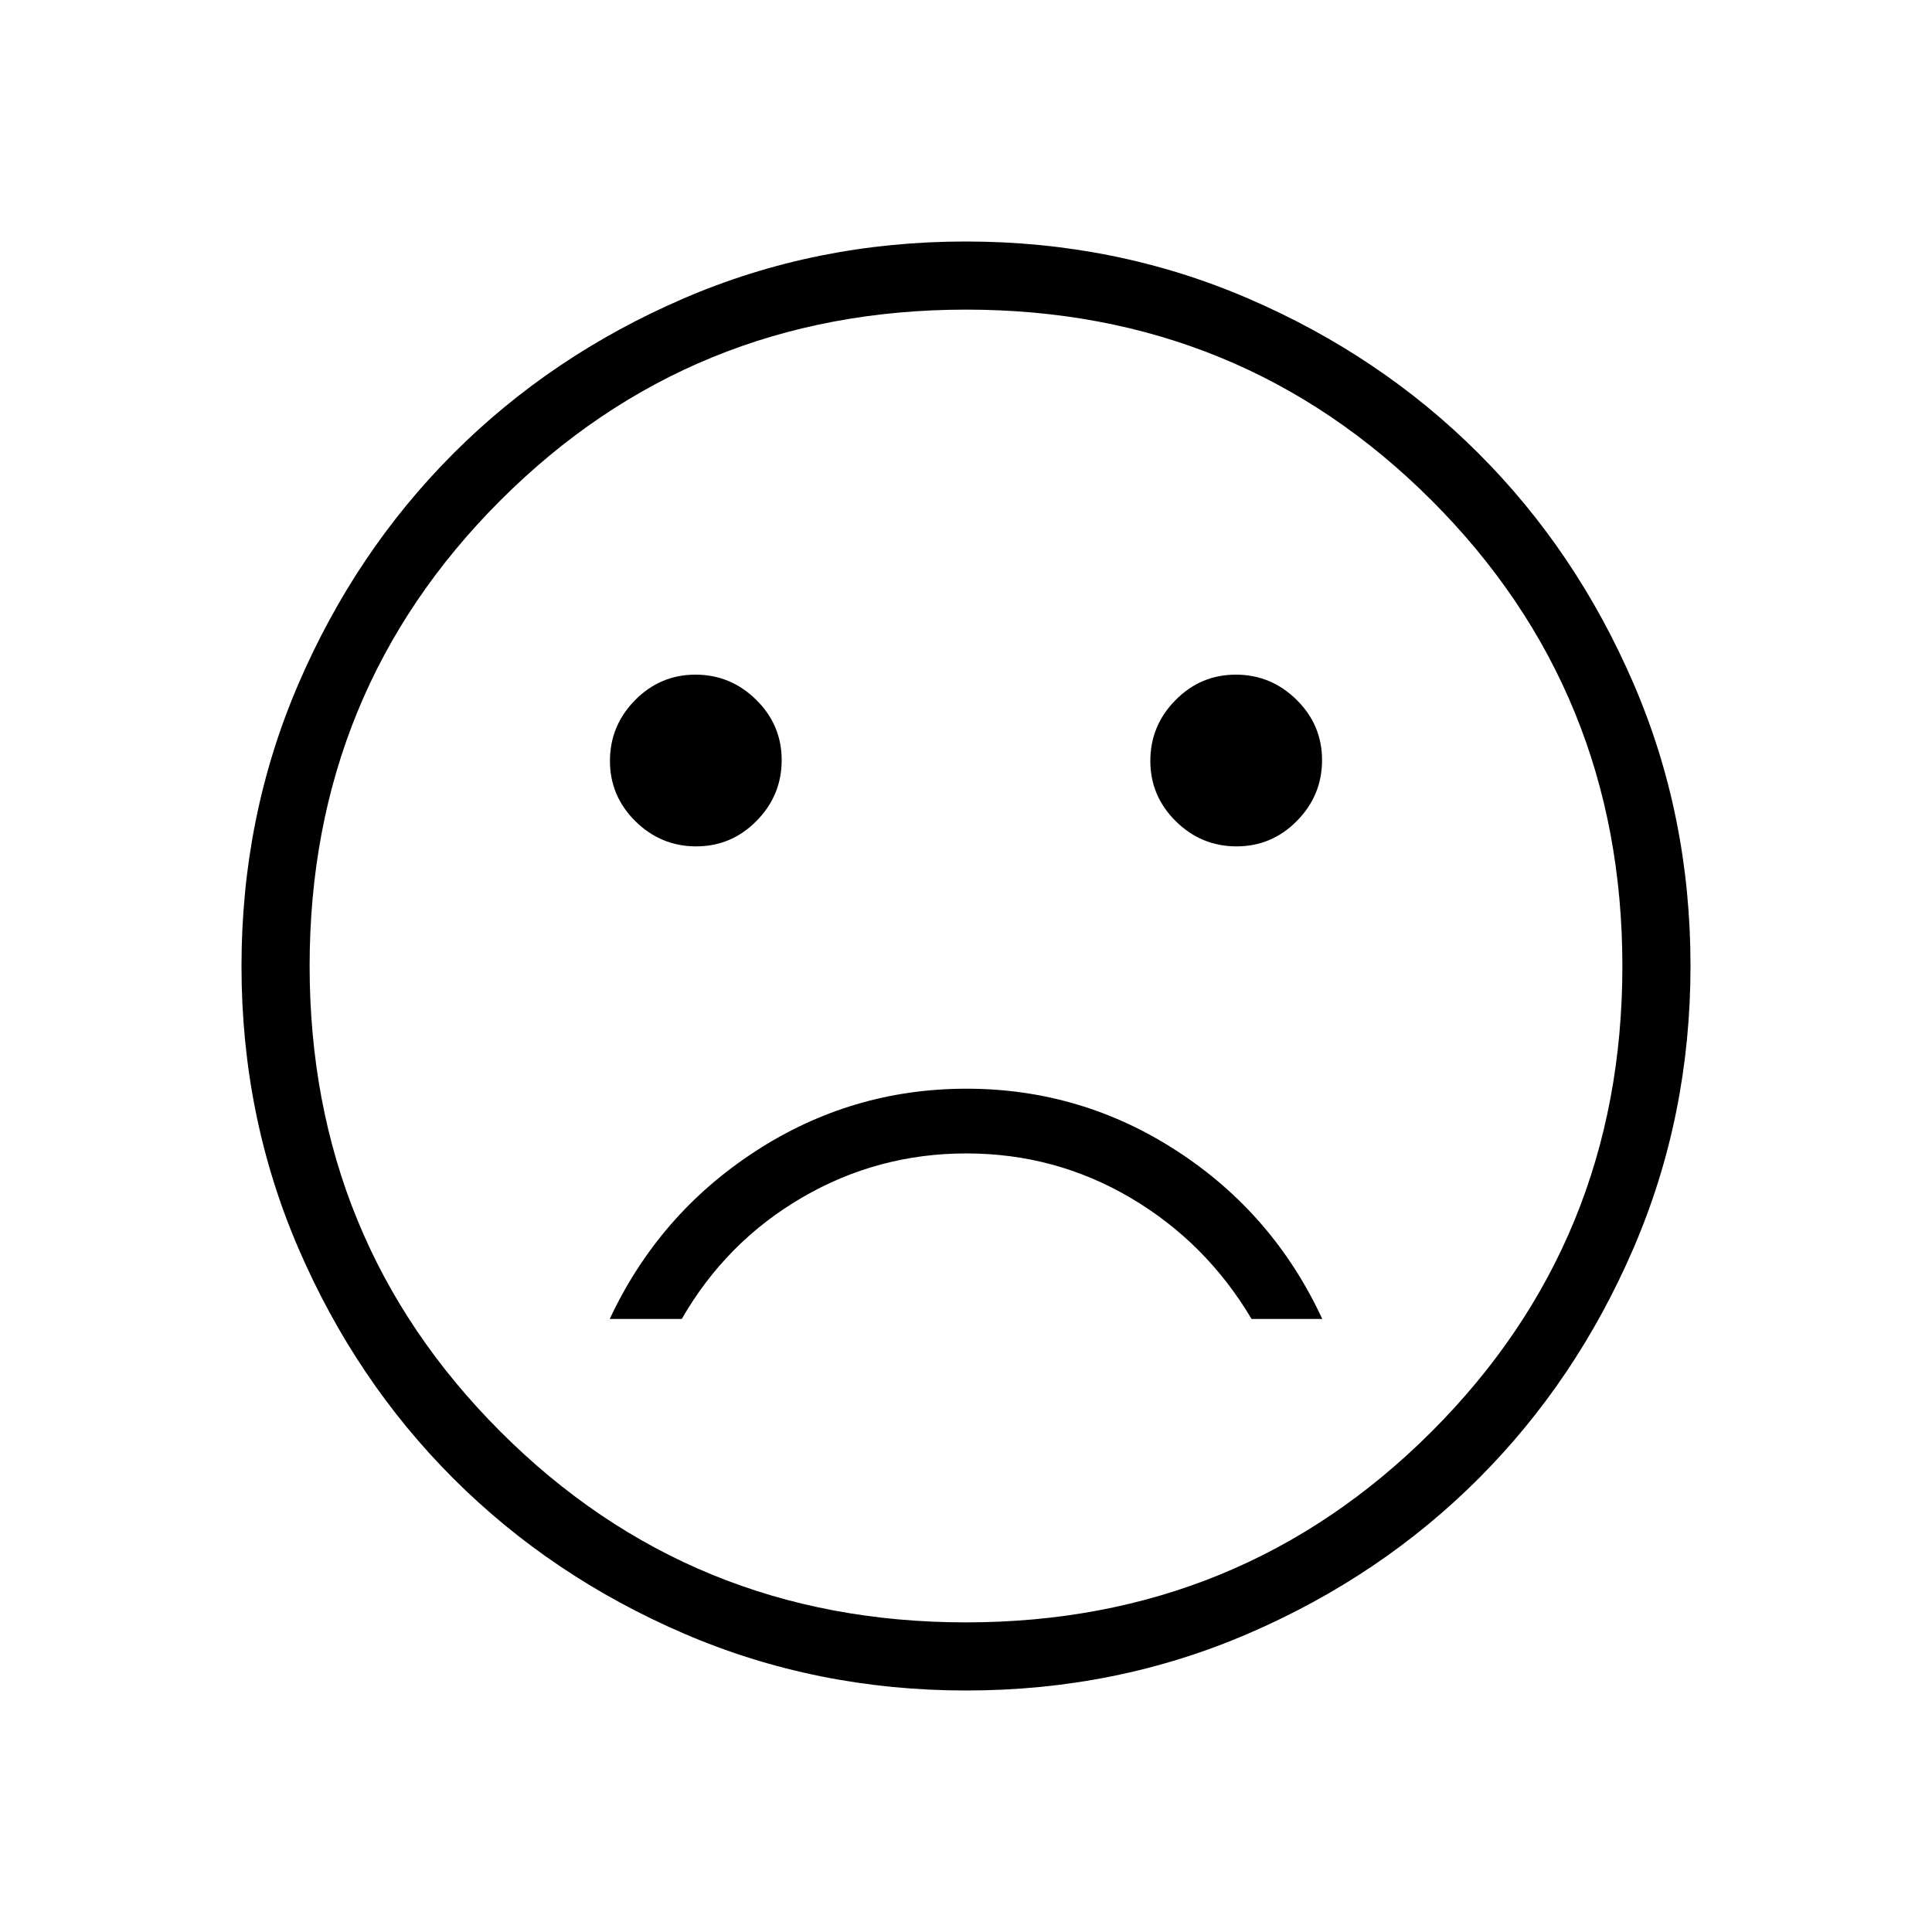 <svg xmlns="http://www.w3.org/2000/svg" height="40" viewBox="0 -960 960 960" width="40"><path d="M614.44-539.44q17.51 0 30-12.66 12.48-12.67 12.48-30.18 0-17.51-12.66-30-12.67-12.49-30.18-12.49-17.52 0-30 12.67-12.49 12.67-12.49 30.18 0 17.51 12.67 30 12.67 12.48 30.18 12.48Zm-268.52 0q17.52 0 30-12.66 12.49-12.67 12.49-30.18 0-17.51-12.67-30-12.67-12.49-30.18-12.49-17.51 0-30 12.67-12.48 12.67-12.48 30.18 0 17.51 12.66 30 12.67 12.48 30.18 12.48Zm134.29 120.41q-57.11 0-104.98 31.17-47.87 31.17-72.26 83.24h35.8q22-38.28 59.67-60.26 37.66-21.99 81.75-21.99t81.57 22.06q37.47 22.07 60.14 60.19h35.13q-24.24-52.23-71.98-83.32-47.74-31.09-104.84-31.09ZM480.13-120q-74.67 0-140.41-28.34-65.73-28.34-114.36-76.92-48.63-48.58-76.99-114.26Q120-405.19 120-479.87q0-74.67 28.34-140.41 28.34-65.73 76.92-114.36 48.58-48.63 114.26-76.99Q405.19-840 479.87-840q74.67 0 140.41 28.34 65.73 28.34 114.36 76.92 48.63 48.58 76.99 114.26Q840-554.81 840-480.13q0 74.67-28.34 140.41-28.34 65.73-76.92 114.36-48.58 48.63-114.26 76.99Q554.81-120 480.13-120ZM480-480Zm-.05 326.15q136.56 0 231.38-94.77t94.82-231.33q0-136.56-94.77-231.38t-231.33-94.82q-136.56 0-231.38 94.77t-94.82 231.33q0 136.56 94.77 231.38t231.33 94.82Z"/></svg>